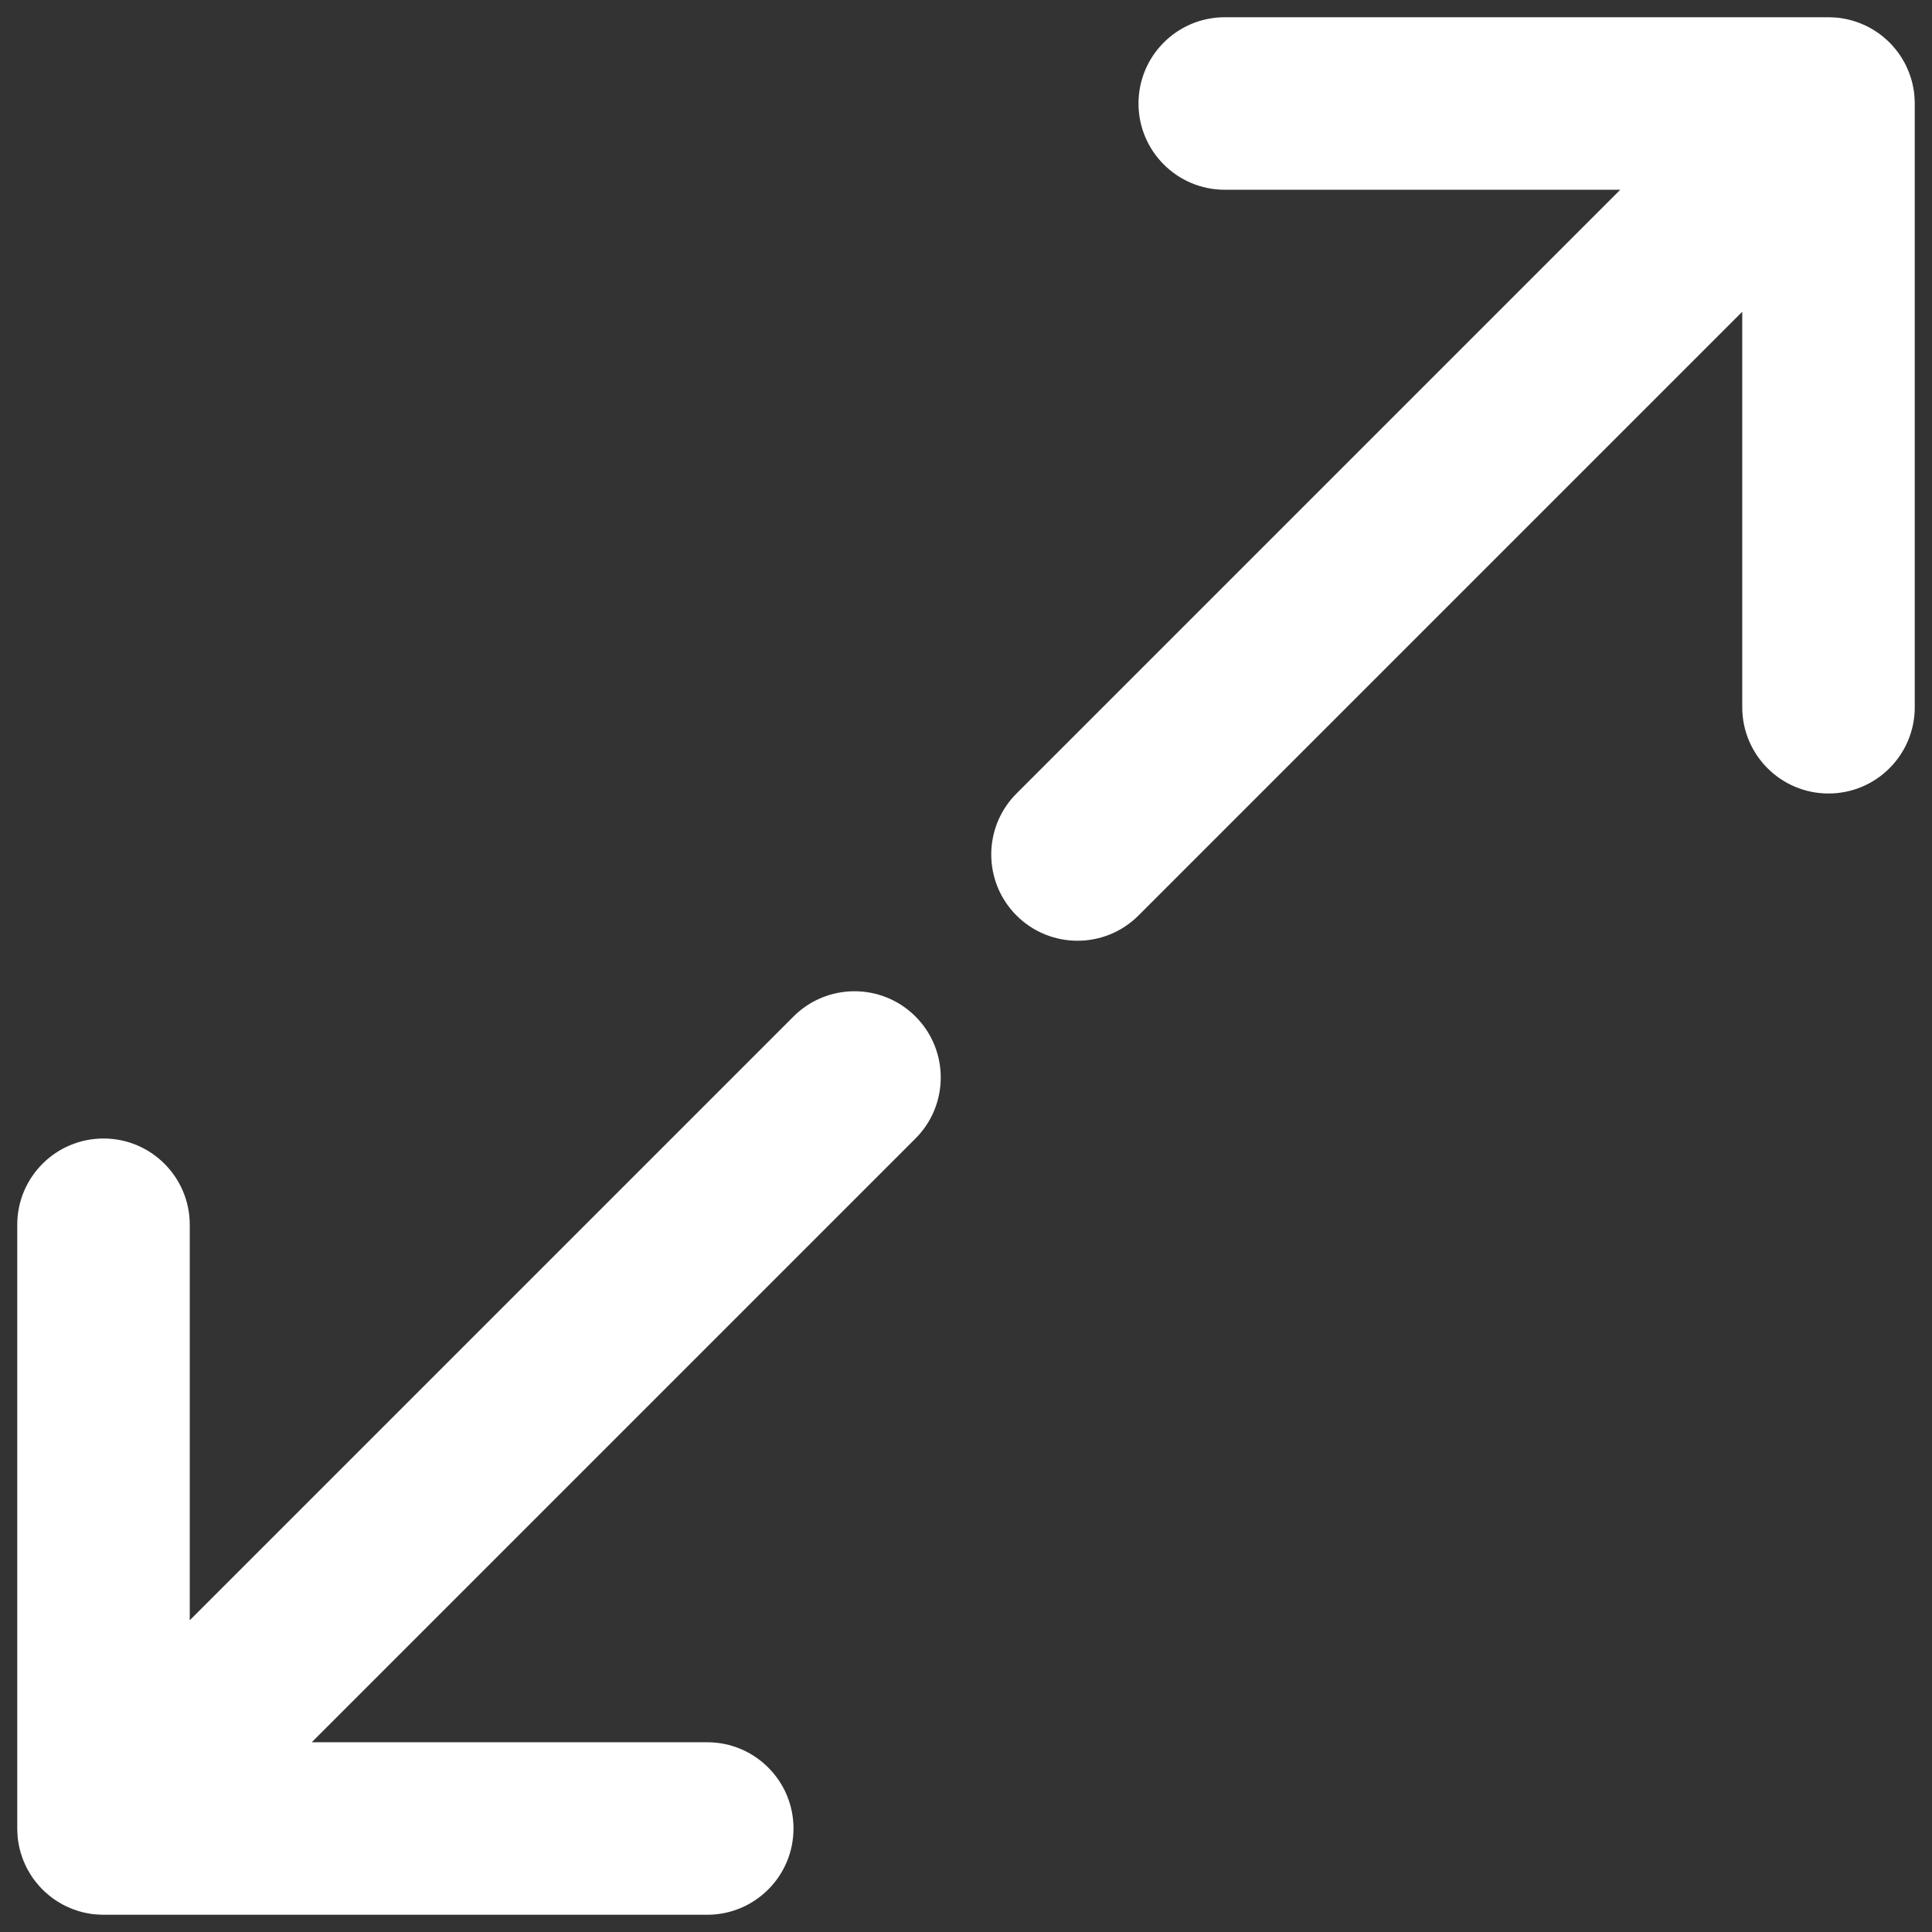 <?xml version="1.0" encoding="UTF-8"?>
<svg width="28px" height="28px" viewBox="0 0 28 28" version="1.1" xmlns="http://www.w3.org/2000/svg" xmlns:xlink="http://www.w3.org/1999/xlink">
    <rect x="0" y="0" width="28" height="28" fill="#333333" stroke="none"/>
    <!-- Generator: Sketch 52.6 (67491) - http://www.bohemiancoding.com/sketch -->
    <title>全屏</title>
    <desc>Created with Sketch.</desc>
    <g id="页面-1" stroke="none" stroke-width="1" fill="none" fill-rule="evenodd">
        <g id="02-1个人信息表预览" transform="translate(-1284, -1727)">
            <g id="分组-13" transform="translate(991, 1113)">
                <g id="分组" transform="translate(258, 603)">
                    <g id="全屏" transform="translate(34, 10)">
                        <rect id="Rectangle-30" x="0" y="0" width="30" height="30"></rect>
                        <path d="M28.75,2.5 L28.75,2.5 L28.75,11.25 C28.75,11.94 28.19,12.5 27.5,12.5 C26.81,12.5 26.25,11.94 26.25,11.25 L26.25,5.518 L17.5,14.268 C17.012,14.756 16.22,14.756 15.732,14.268 C15.244,13.78 15.244,12.988 15.732,12.5 L24.482,3.75 L18.75,3.75 C18.06,3.75 17.5,3.19 17.5,2.5 C17.5,1.81 18.06,1.25 18.75,1.25 L27.5,1.25 L27.5,1.25 C27.521,1.25 27.541,1.251 27.562,1.252 C27.572,1.252 27.581,1.253 27.591,1.254 C27.602,1.254 27.612,1.255 27.623,1.256 C27.635,1.257 27.647,1.259 27.659,1.26 C27.667,1.261 27.675,1.262 27.683,1.263 C27.696,1.265 27.709,1.268 27.722,1.27 C27.729,1.271 27.736,1.272 27.743,1.274 C27.756,1.276 27.769,1.279 27.782,1.282 C27.789,1.284 27.796,1.285 27.802,1.287 C27.815,1.29 27.828,1.294 27.84,1.297 C27.847,1.299 27.855,1.301 27.862,1.303 C27.873,1.307 27.885,1.311 27.896,1.315 C27.904,1.317 27.912,1.32 27.92,1.323 C27.931,1.326 27.941,1.33 27.951,1.334 C27.96,1.338 27.969,1.341 27.978,1.345 C27.987,1.349 27.996,1.353 28.005,1.357 C28.015,1.361 28.025,1.366 28.035,1.37 C28.043,1.374 28.05,1.378 28.058,1.381 C28.069,1.387 28.08,1.392 28.091,1.398 C28.097,1.402 28.103,1.405 28.11,1.409 C28.121,1.415 28.133,1.422 28.144,1.429 C28.15,1.432 28.156,1.436 28.161,1.439 C28.173,1.447 28.184,1.454 28.195,1.461 C28.201,1.465 28.207,1.469 28.213,1.473 C28.223,1.481 28.234,1.488 28.245,1.496 C28.251,1.501 28.258,1.506 28.264,1.511 C28.274,1.518 28.283,1.526 28.293,1.534 C28.301,1.54 28.309,1.548 28.317,1.555 C28.324,1.561 28.332,1.567 28.339,1.573 C28.37,1.601 28.399,1.63 28.427,1.661 C28.433,1.668 28.439,1.676 28.445,1.683 C28.452,1.691 28.46,1.699 28.466,1.707 C28.474,1.717 28.482,1.726 28.489,1.736 C28.494,1.742 28.499,1.749 28.504,1.755 C28.512,1.766 28.519,1.777 28.527,1.787 C28.531,1.793 28.535,1.799 28.539,1.805 C28.546,1.816 28.553,1.827 28.561,1.839 C28.564,1.844 28.568,1.85 28.571,1.856 C28.578,1.867 28.585,1.879 28.591,1.89 C28.595,1.897 28.598,1.903 28.602,1.909 C28.608,1.92 28.613,1.931 28.619,1.942 C28.622,1.95 28.626,1.957 28.63,1.965 C28.634,1.975 28.639,1.985 28.643,1.995 C28.647,2.004 28.651,2.013 28.655,2.022 C28.659,2.031 28.662,2.04 28.666,2.049 C28.67,2.059 28.674,2.069 28.677,2.08 C28.68,2.088 28.683,2.096 28.685,2.104 C28.689,2.115 28.693,2.127 28.697,2.138 C28.699,2.145 28.701,2.153 28.703,2.16 C28.706,2.172 28.71,2.185 28.713,2.198 C28.715,2.204 28.716,2.211 28.718,2.218 C28.721,2.231 28.724,2.244 28.726,2.257 C28.728,2.264 28.729,2.271 28.73,2.278 C28.732,2.291 28.735,2.304 28.737,2.317 C28.738,2.325 28.739,2.333 28.74,2.341 C28.741,2.353 28.743,2.365 28.744,2.377 C28.745,2.388 28.746,2.398 28.746,2.409 C28.747,2.419 28.748,2.428 28.748,2.438 C28.749,2.459 28.75,2.479 28.75,2.5 Z M1.25,27.5 L1.25,27.5 L1.25,18.75 C1.25,18.06 1.81,17.5 2.5,17.5 C3.19,17.5 3.75,18.06 3.75,18.75 L3.75,24.482 L12.5,15.732 C12.988,15.244 13.78,15.244 14.268,15.732 C14.756,16.22 14.756,17.012 14.268,17.5 L5.518,26.25 L11.25,26.25 C11.94,26.25 12.5,26.81 12.5,27.5 C12.5,28.19 11.94,28.75 11.25,28.75 L2.5,28.75 L2.5,28.75 C2.479,28.75 2.459,28.749 2.438,28.748 C2.428,28.748 2.419,28.747 2.409,28.746 C2.398,28.746 2.388,28.745 2.377,28.744 C2.365,28.743 2.353,28.741 2.341,28.74 C2.333,28.739 2.325,28.738 2.317,28.737 C2.304,28.735 2.291,28.732 2.278,28.73 C2.271,28.729 2.264,28.728 2.257,28.726 C2.244,28.724 2.231,28.721 2.218,28.718 C2.211,28.716 2.204,28.715 2.198,28.713 C2.185,28.71 2.172,28.706 2.16,28.703 C2.153,28.701 2.145,28.699 2.138,28.697 C2.127,28.693 2.115,28.689 2.104,28.685 C2.096,28.683 2.088,28.68 2.08,28.677 C2.069,28.674 2.059,28.67 2.049,28.666 C2.04,28.662 2.031,28.659 2.022,28.655 C2.013,28.651 2.004,28.647 1.995,28.643 C1.985,28.639 1.975,28.634 1.965,28.63 C1.957,28.626 1.95,28.622 1.942,28.619 C1.931,28.613 1.92,28.608 1.909,28.602 C1.903,28.598 1.897,28.595 1.89,28.591 C1.879,28.585 1.867,28.578 1.856,28.571 C1.85,28.568 1.844,28.564 1.839,28.561 C1.827,28.553 1.816,28.546 1.805,28.539 C1.799,28.535 1.793,28.531 1.787,28.527 C1.777,28.519 1.766,28.512 1.755,28.504 C1.749,28.499 1.742,28.494 1.736,28.489 C1.726,28.482 1.717,28.474 1.707,28.466 C1.699,28.46 1.691,28.452 1.683,28.445 C1.676,28.439 1.668,28.433 1.661,28.427 C1.63,28.399 1.601,28.37 1.573,28.339 C1.567,28.332 1.561,28.324 1.555,28.317 C1.548,28.309 1.54,28.301 1.534,28.293 C1.526,28.283 1.518,28.274 1.511,28.264 C1.506,28.258 1.501,28.251 1.496,28.245 C1.488,28.234 1.481,28.223 1.473,28.213 C1.469,28.207 1.465,28.201 1.461,28.195 C1.454,28.184 1.447,28.173 1.439,28.161 C1.436,28.156 1.432,28.15 1.429,28.144 C1.422,28.133 1.415,28.121 1.409,28.11 C1.405,28.103 1.402,28.097 1.398,28.091 C1.392,28.08 1.387,28.069 1.381,28.058 C1.378,28.05 1.374,28.043 1.37,28.035 C1.366,28.025 1.361,28.015 1.357,28.005 C1.353,27.996 1.349,27.987 1.345,27.978 C1.341,27.969 1.338,27.96 1.334,27.951 C1.33,27.941 1.326,27.931 1.323,27.92 C1.32,27.912 1.317,27.904 1.315,27.896 C1.311,27.885 1.307,27.873 1.303,27.862 C1.301,27.855 1.299,27.847 1.297,27.84 C1.294,27.828 1.29,27.815 1.287,27.802 C1.285,27.796 1.284,27.789 1.282,27.782 C1.279,27.769 1.276,27.756 1.274,27.743 C1.272,27.736 1.271,27.729 1.27,27.722 C1.268,27.709 1.265,27.696 1.263,27.683 C1.262,27.675 1.261,27.667 1.26,27.659 C1.259,27.647 1.257,27.635 1.256,27.623 C1.255,27.612 1.254,27.602 1.254,27.591 C1.253,27.581 1.252,27.572 1.252,27.562 C1.251,27.541 1.25,27.521 1.25,27.5 Z" id="Combined-Shape" fill="#FFFFFF"></path>
                    </g>
                </g>
            </g>
        </g>
    </g>
</svg>
